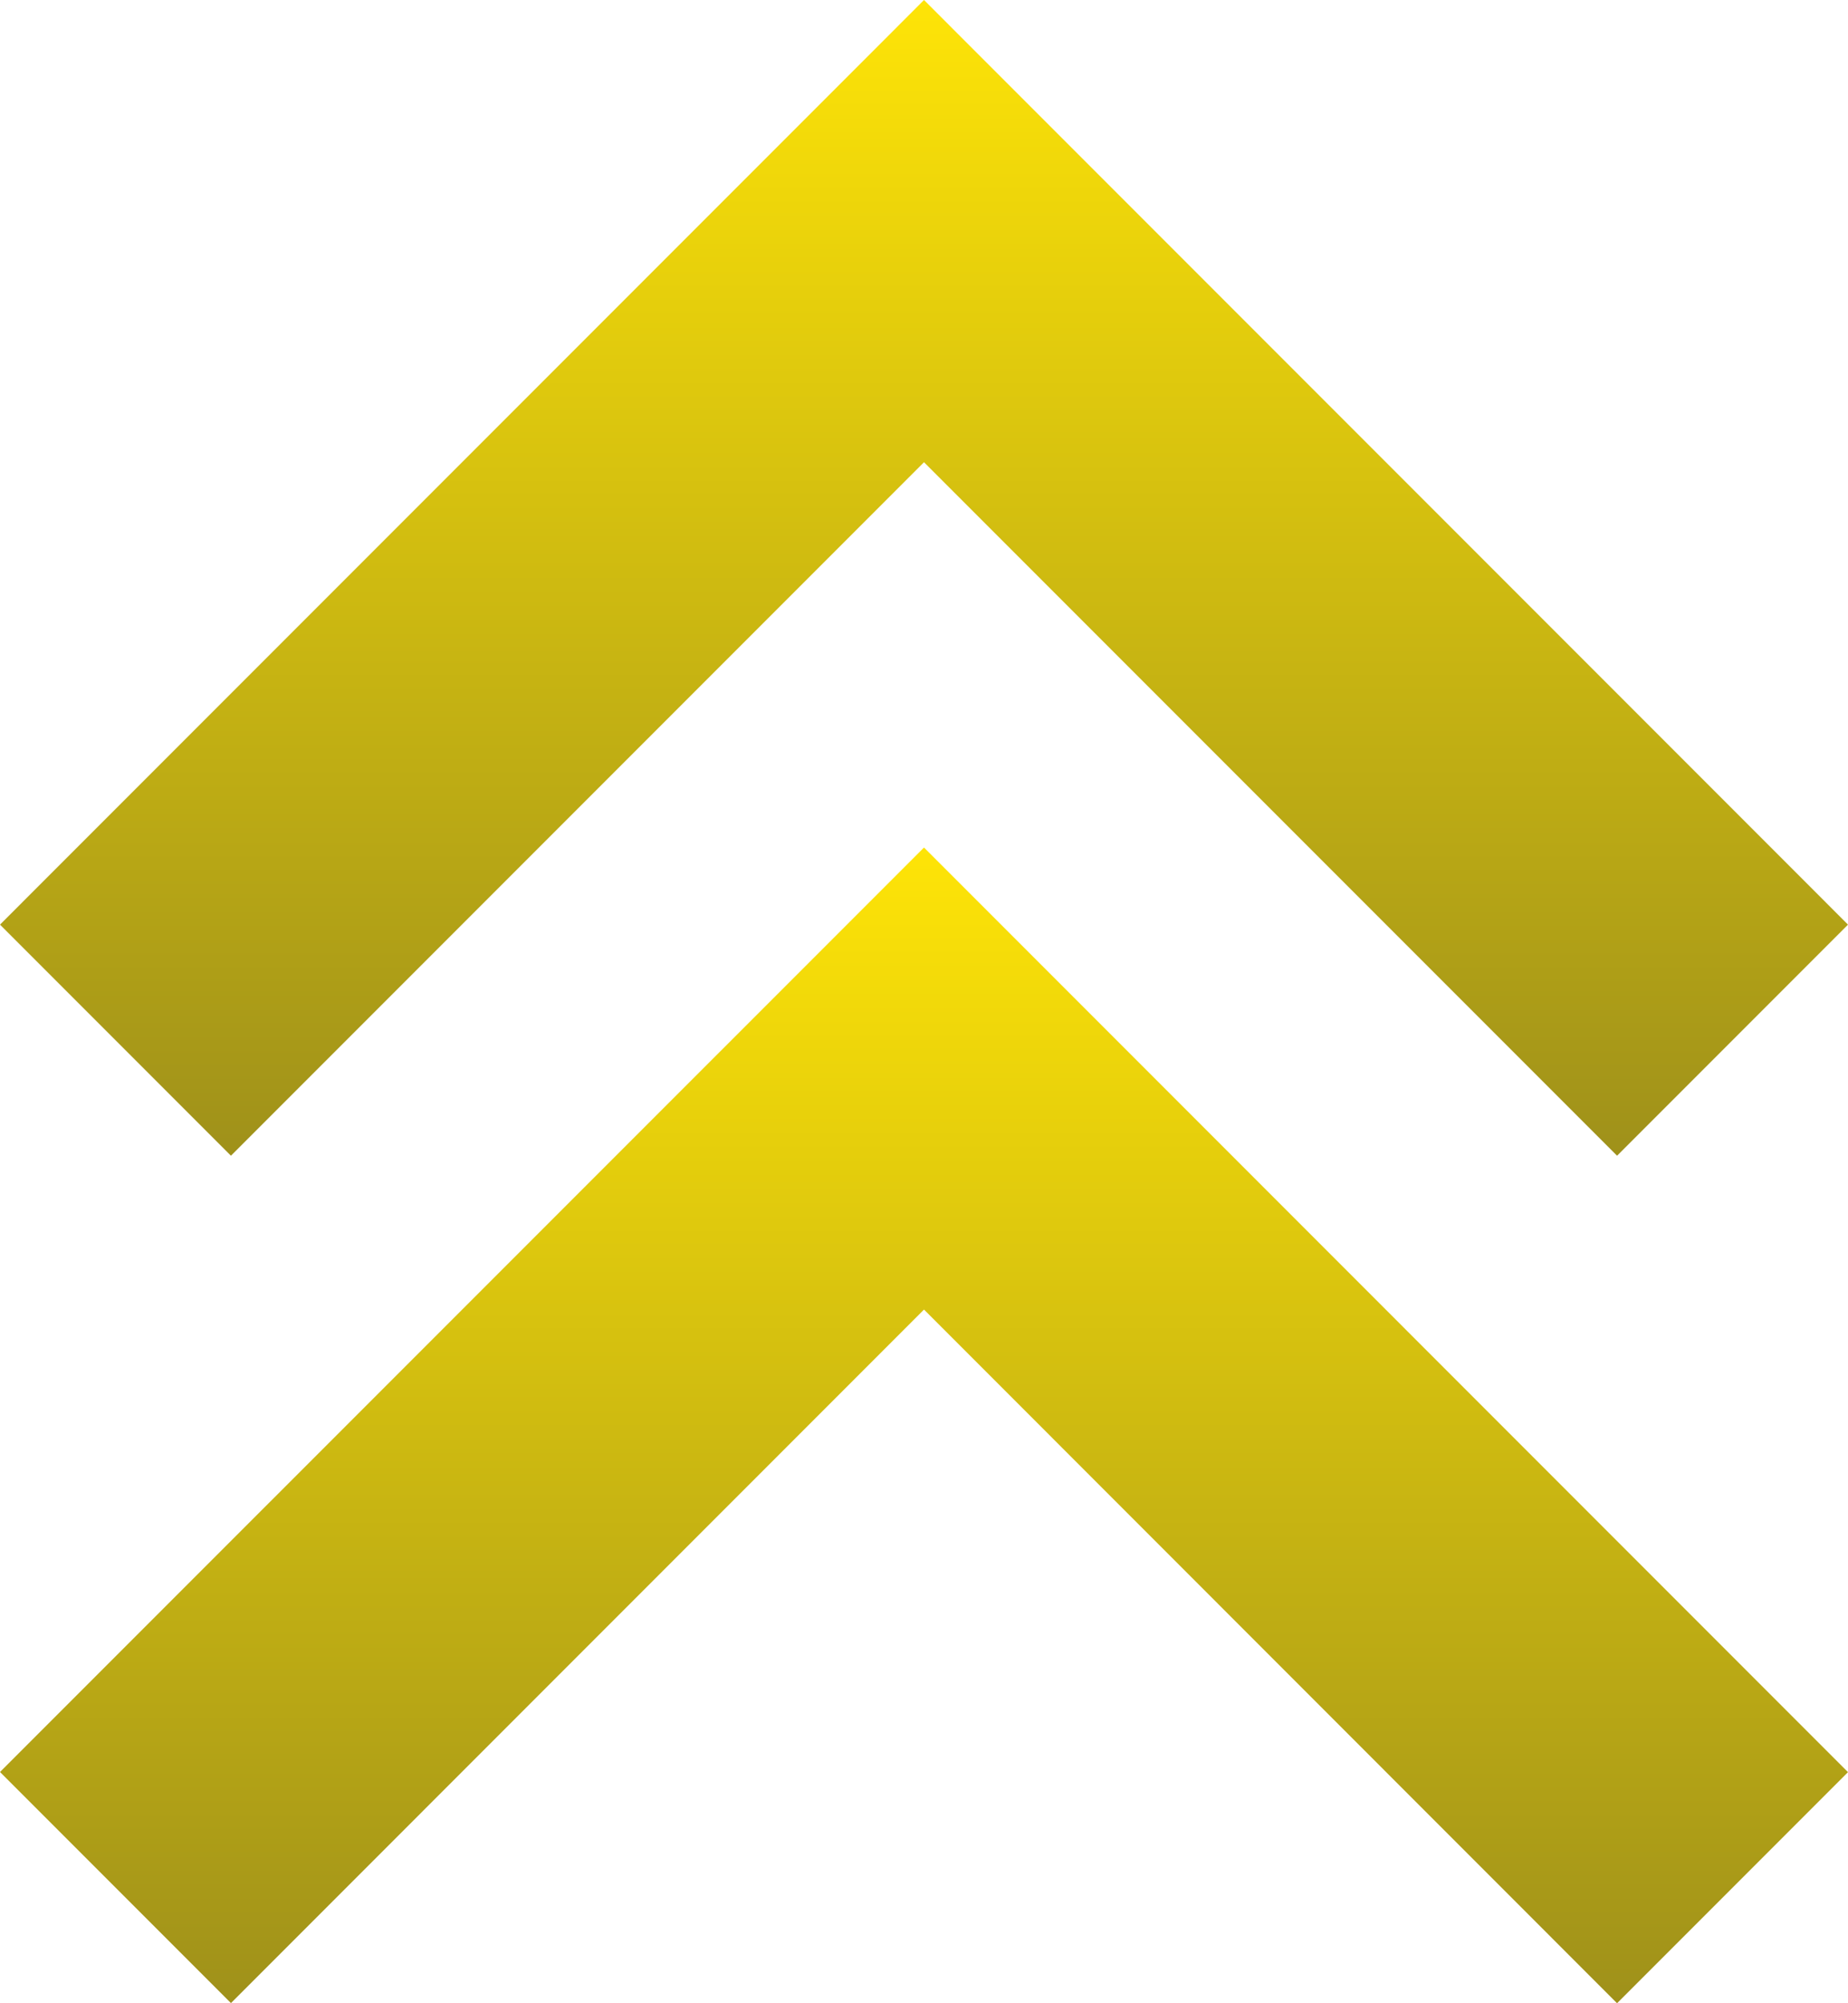 <svg width="36" height="39" viewBox="0 0 36 39" fill="none" xmlns="http://www.w3.org/2000/svg">
<path d="M36 18.001L31.501 22.5L18 8.999L4.499 22.5L0 18.001L18 0L36 18.001Z" fill="url(#paint0_linear_4698_287)"/>
<path d="M36 34.501L31.501 39L18 25.495L4.499 38.997L0 34.498L18 16.5L36 34.501Z" fill="url(#paint1_linear_4698_287)"/>
<defs>
<linearGradient id="paint0_linear_4698_287" x1="18" y1="0" x2="18" y2="22.5" gradientUnits="userSpaceOnUse">
<stop stop-color="#FEE407"/>
<stop offset="1" stop-color="#9F911A"/>
</linearGradient>
<linearGradient id="paint1_linear_4698_287" x1="18" y1="16.5" x2="18" y2="39" gradientUnits="userSpaceOnUse">
<stop stop-color="#FEE407"/>
<stop offset="1" stop-color="#9F911A"/>
</linearGradient>
</defs>
</svg>

